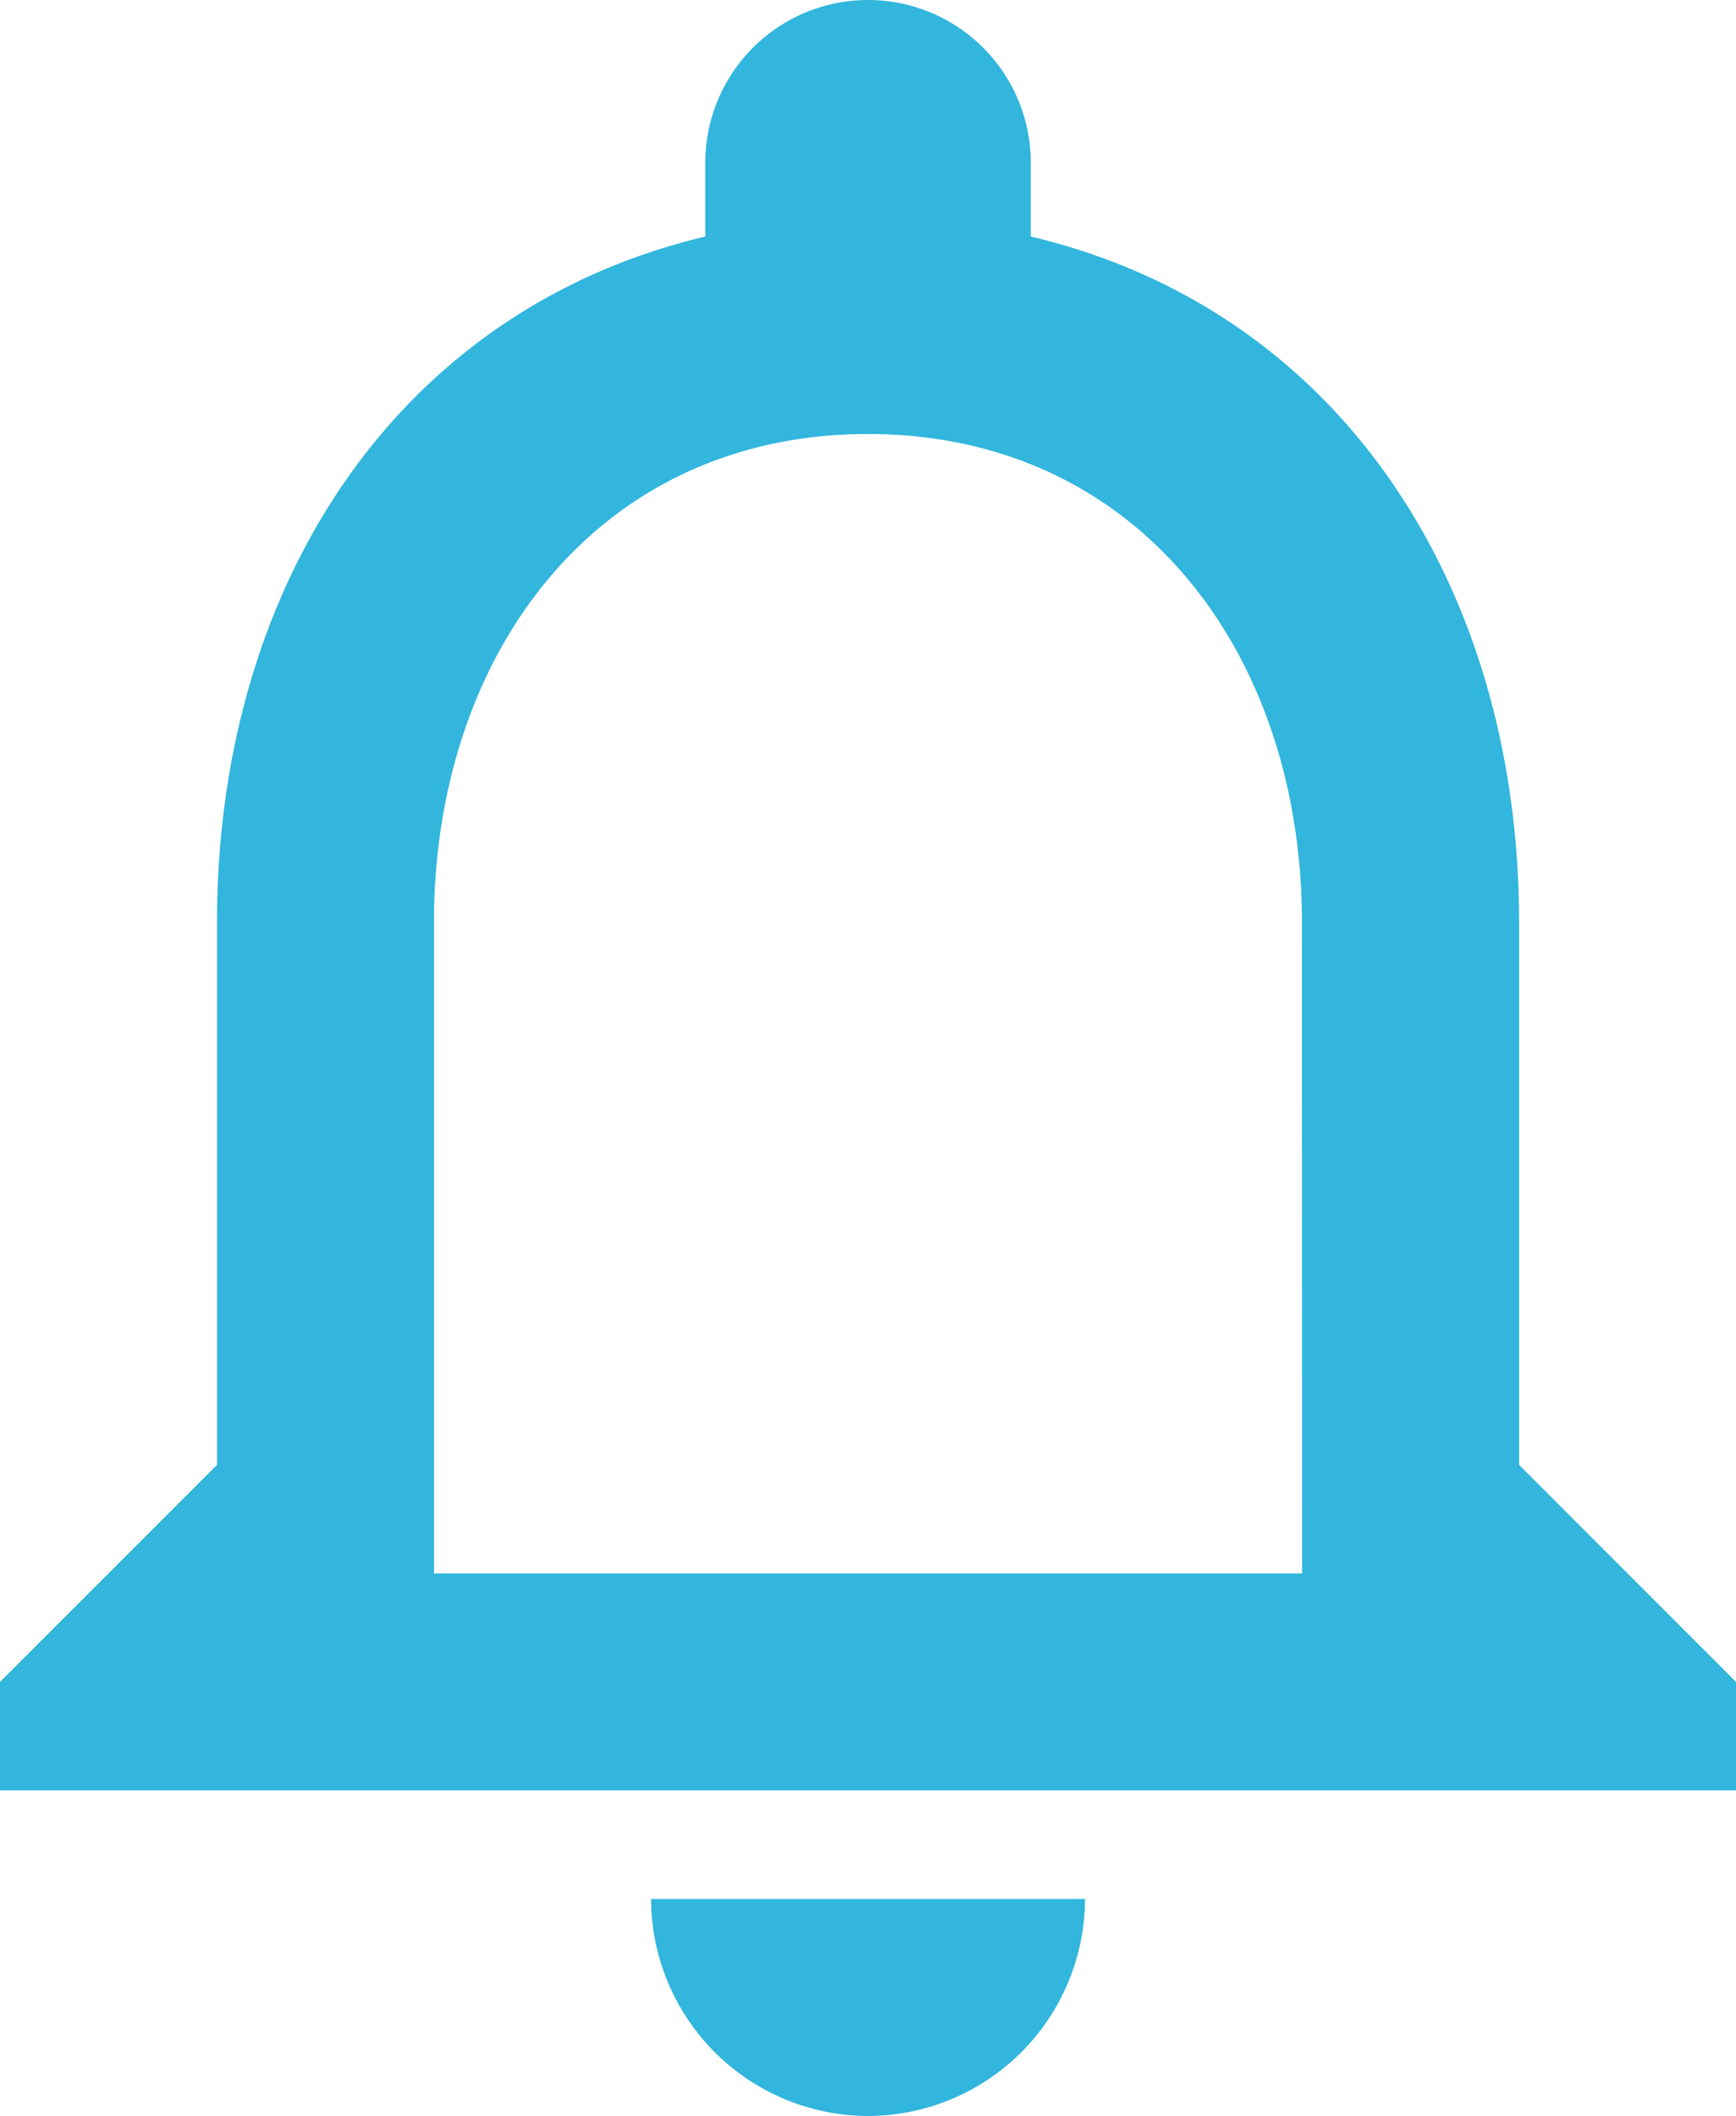<svg xmlns="http://www.w3.org/2000/svg" width="19.369" height="23.607" viewBox="0 0 19.369 23.607">
  <path id="ic_notifications_none_24px" d="M13.685,26.107a2.428,2.428,0,0,0,2.421-2.421H11.264A2.428,2.428,0,0,0,13.685,26.107Zm7.264-7.264V12.79c0-3.717-1.973-6.828-5.448-7.651V4.316a1.816,1.816,0,1,0-3.632,0v.823c-3.462.823-5.448,3.922-5.448,7.651v6.053L4,21.264v1.211H23.369V21.264Zm-2.421,1.211H8.842V12.79c0-3,1.828-5.448,4.842-5.448s4.842,2.445,4.842,5.448Z" transform="translate(-4 -2.5)" fill="#32b6dd"/>
</svg>
